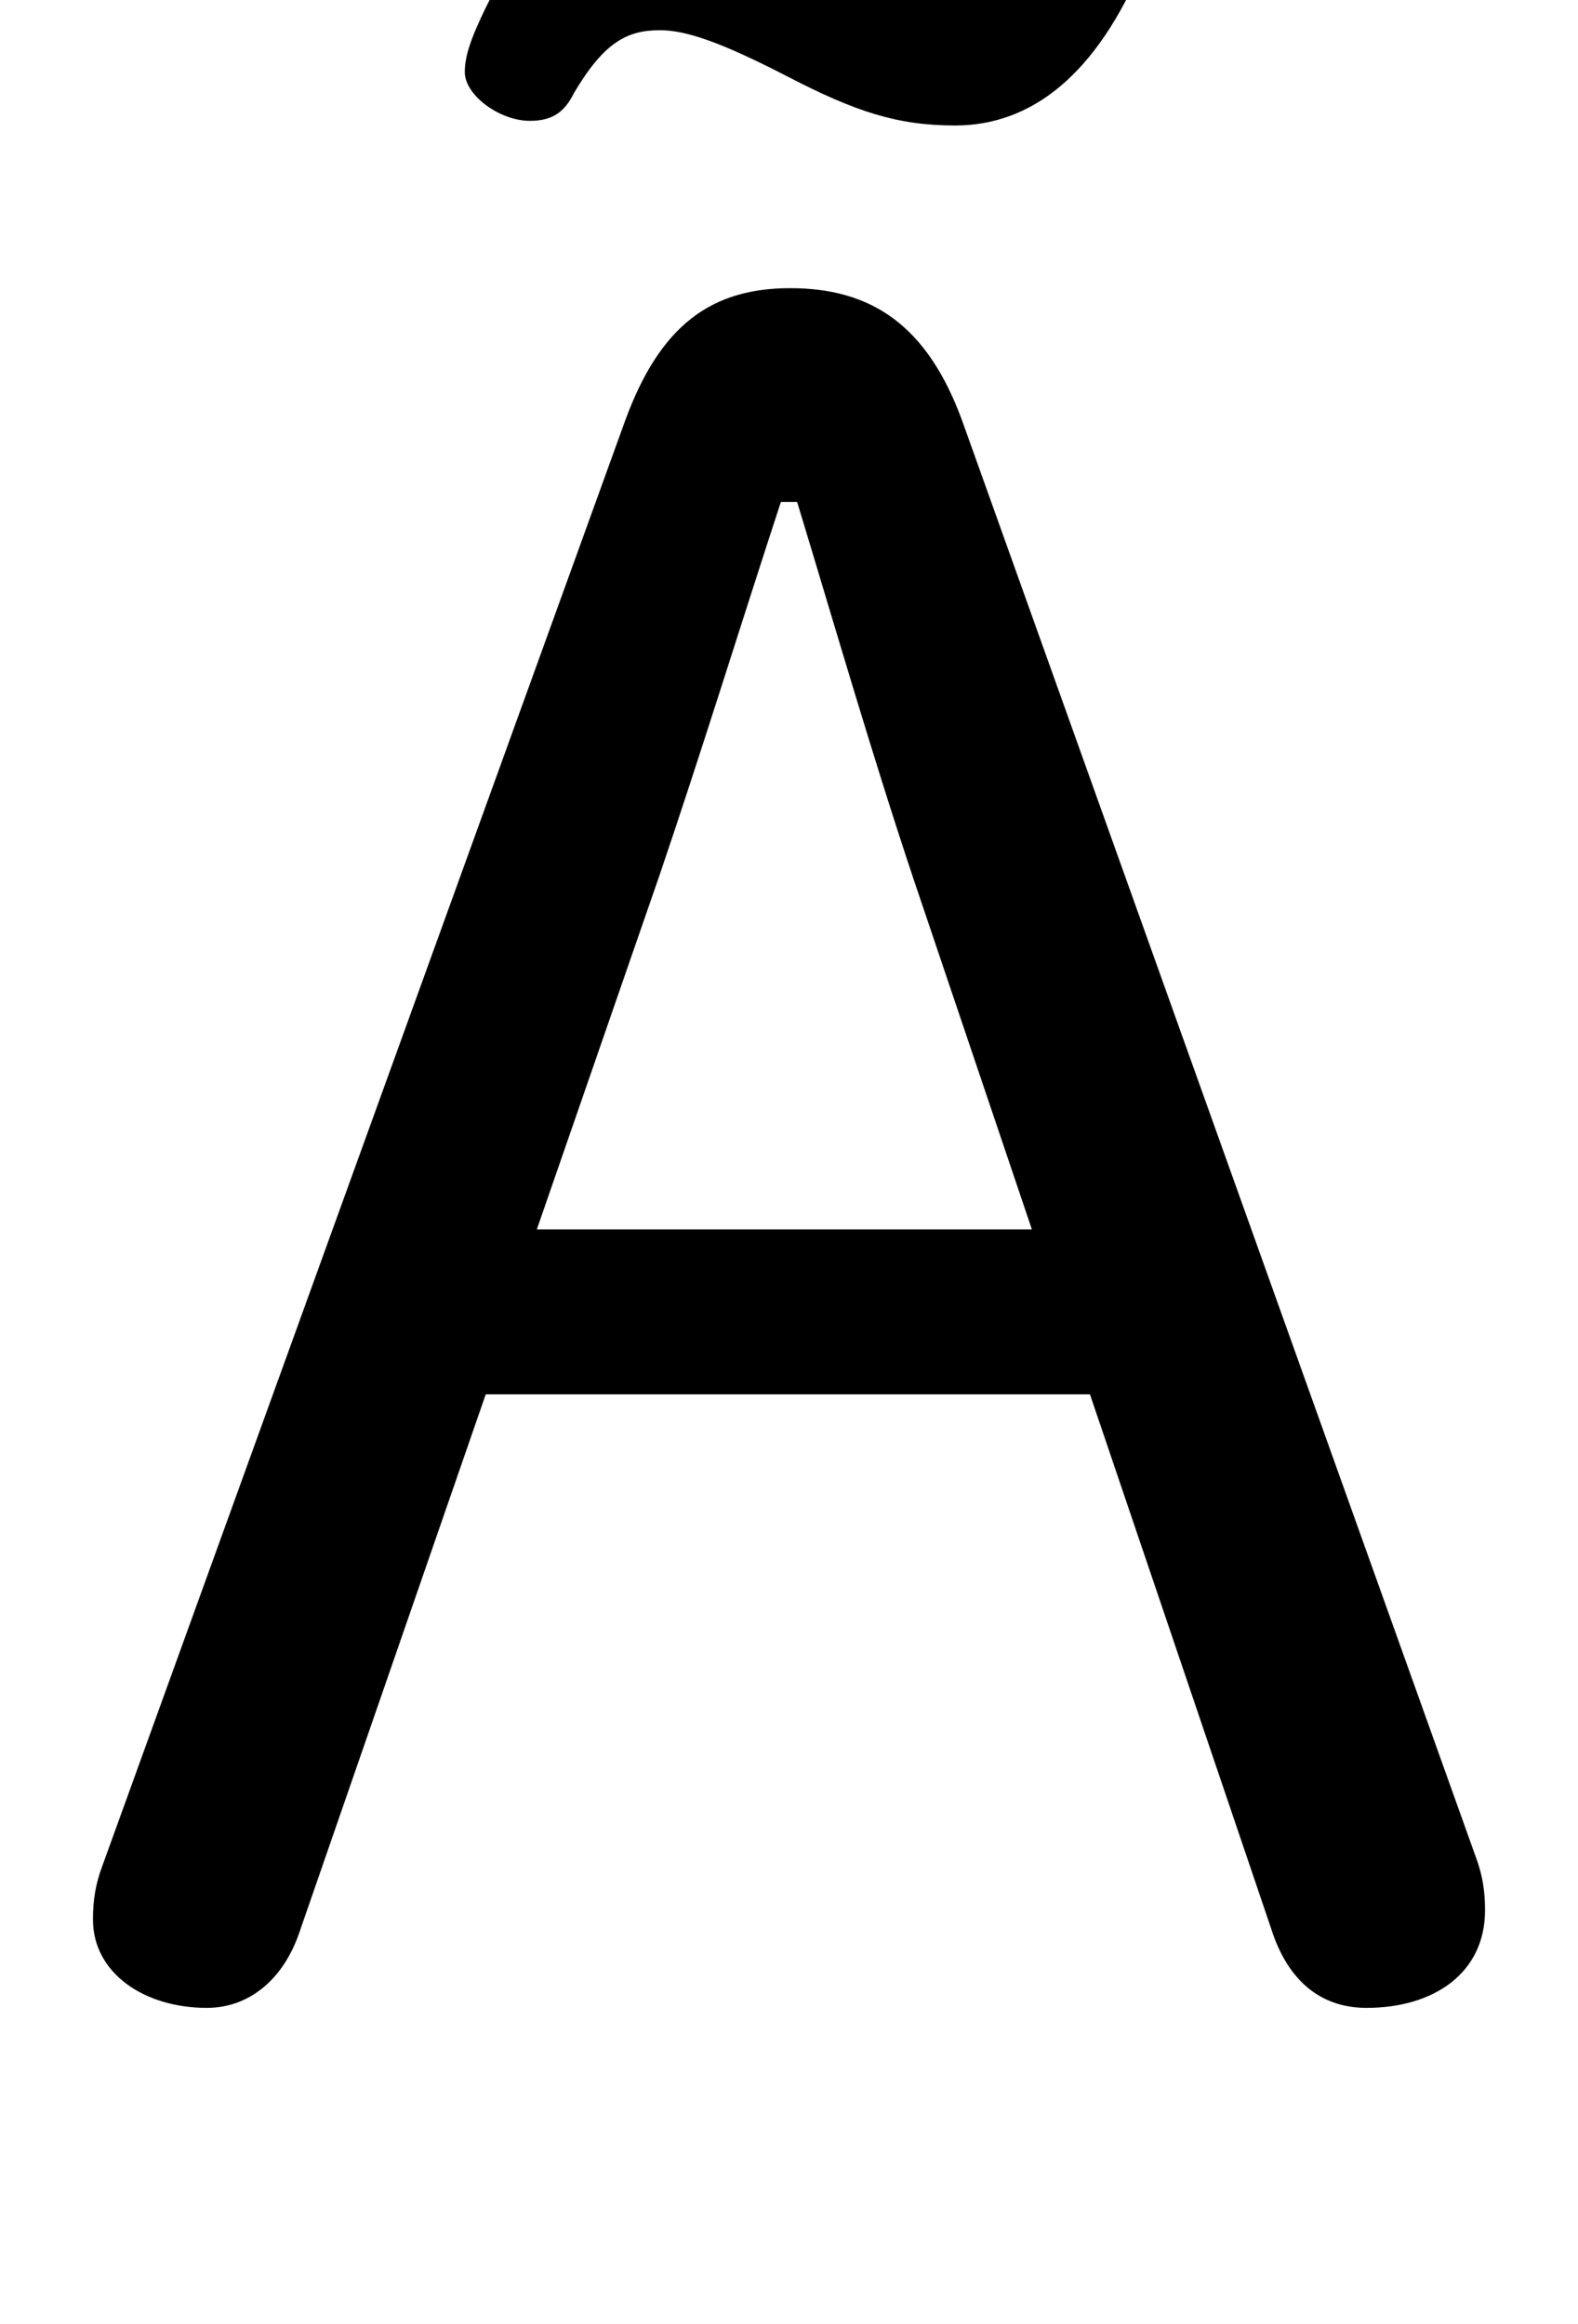 <svg xmlns="http://www.w3.org/2000/svg" viewBox="0 -44.0 33.95 50.0">
    <rect x="0" y="-44.0" width="33.95" height="50.0" fill="#808080" stroke="none"/>
    <g transform="scale(1, -1)">
        <!-- ボディの枠 -->
        <rect x="0" y="-6.0" width="33.95" height="50.0"
            stroke="white" fill="white"/>
        <!-- グリフ座標系の原点 -->
        <circle cx="0" cy="0" r="5" fill="white"/>
        <!-- グリフのアウトライン -->
        <g style="fill:black;stroke:#000000;stroke-width:0;stroke-linecap:round;stroke-linejoin:round;">
        <path d="M 2.2 3.85 C 2.05 3.45 2.0 3.1 2.0 2.7 C 2.0 1.55 3.1 0.8 4.45 0.8 C 5.35 0.8 6.1 1.4 6.45 2.45 L 10.45 14.0 L 23.45 14.0 L 27.35 2.5 C 27.7 1.4 28.4 0.8 29.4 0.8 C 30.85 0.8 31.95 1.55 31.95 2.9 C 31.95 3.3 31.9 3.65 31.75 4.05 L 20.7 34.95 C 19.95 37.0 18.75 37.8 17.0 37.8 C 15.3 37.8 14.2 37.0 13.45 34.95 Z M 17.15 33.2 C 18.0 30.4 18.75 27.8 19.65 25.1 L 22.2 17.55 L 11.55 17.55 L 14.2 25.2 C 15.1 27.85 15.9 30.45 16.8 33.2 Z M 16.95 42.35 C 18.4 41.6 19.3 41.3 20.55 41.3 C 22.2 41.3 23.6 42.4 24.6 44.8 C 24.7 45.05 24.8 45.25 24.8 45.5 C 24.8 46.1 24.0 46.7 23.3 46.7 C 22.9 46.7 22.65 46.45 22.45 46.1 C 21.85 45.0 21.4 44.7 20.5 44.7 C 20.0 44.7 19.2 45.0 17.7 45.75 C 16.45 46.4 15.4 46.75 14.25 46.75 C 12.6 46.75 11.25 45.7 10.25 43.4 C 10.1 43.05 10.0 42.75 10.0 42.45 C 10.0 41.95 10.75 41.4 11.4 41.4 C 11.9 41.4 12.15 41.6 12.35 42.0 C 13.0 43.1 13.5 43.35 14.2 43.35 C 14.75 43.35 15.5 43.1 16.95 42.35 Z"/>
    </g>
    </g>
</svg>
